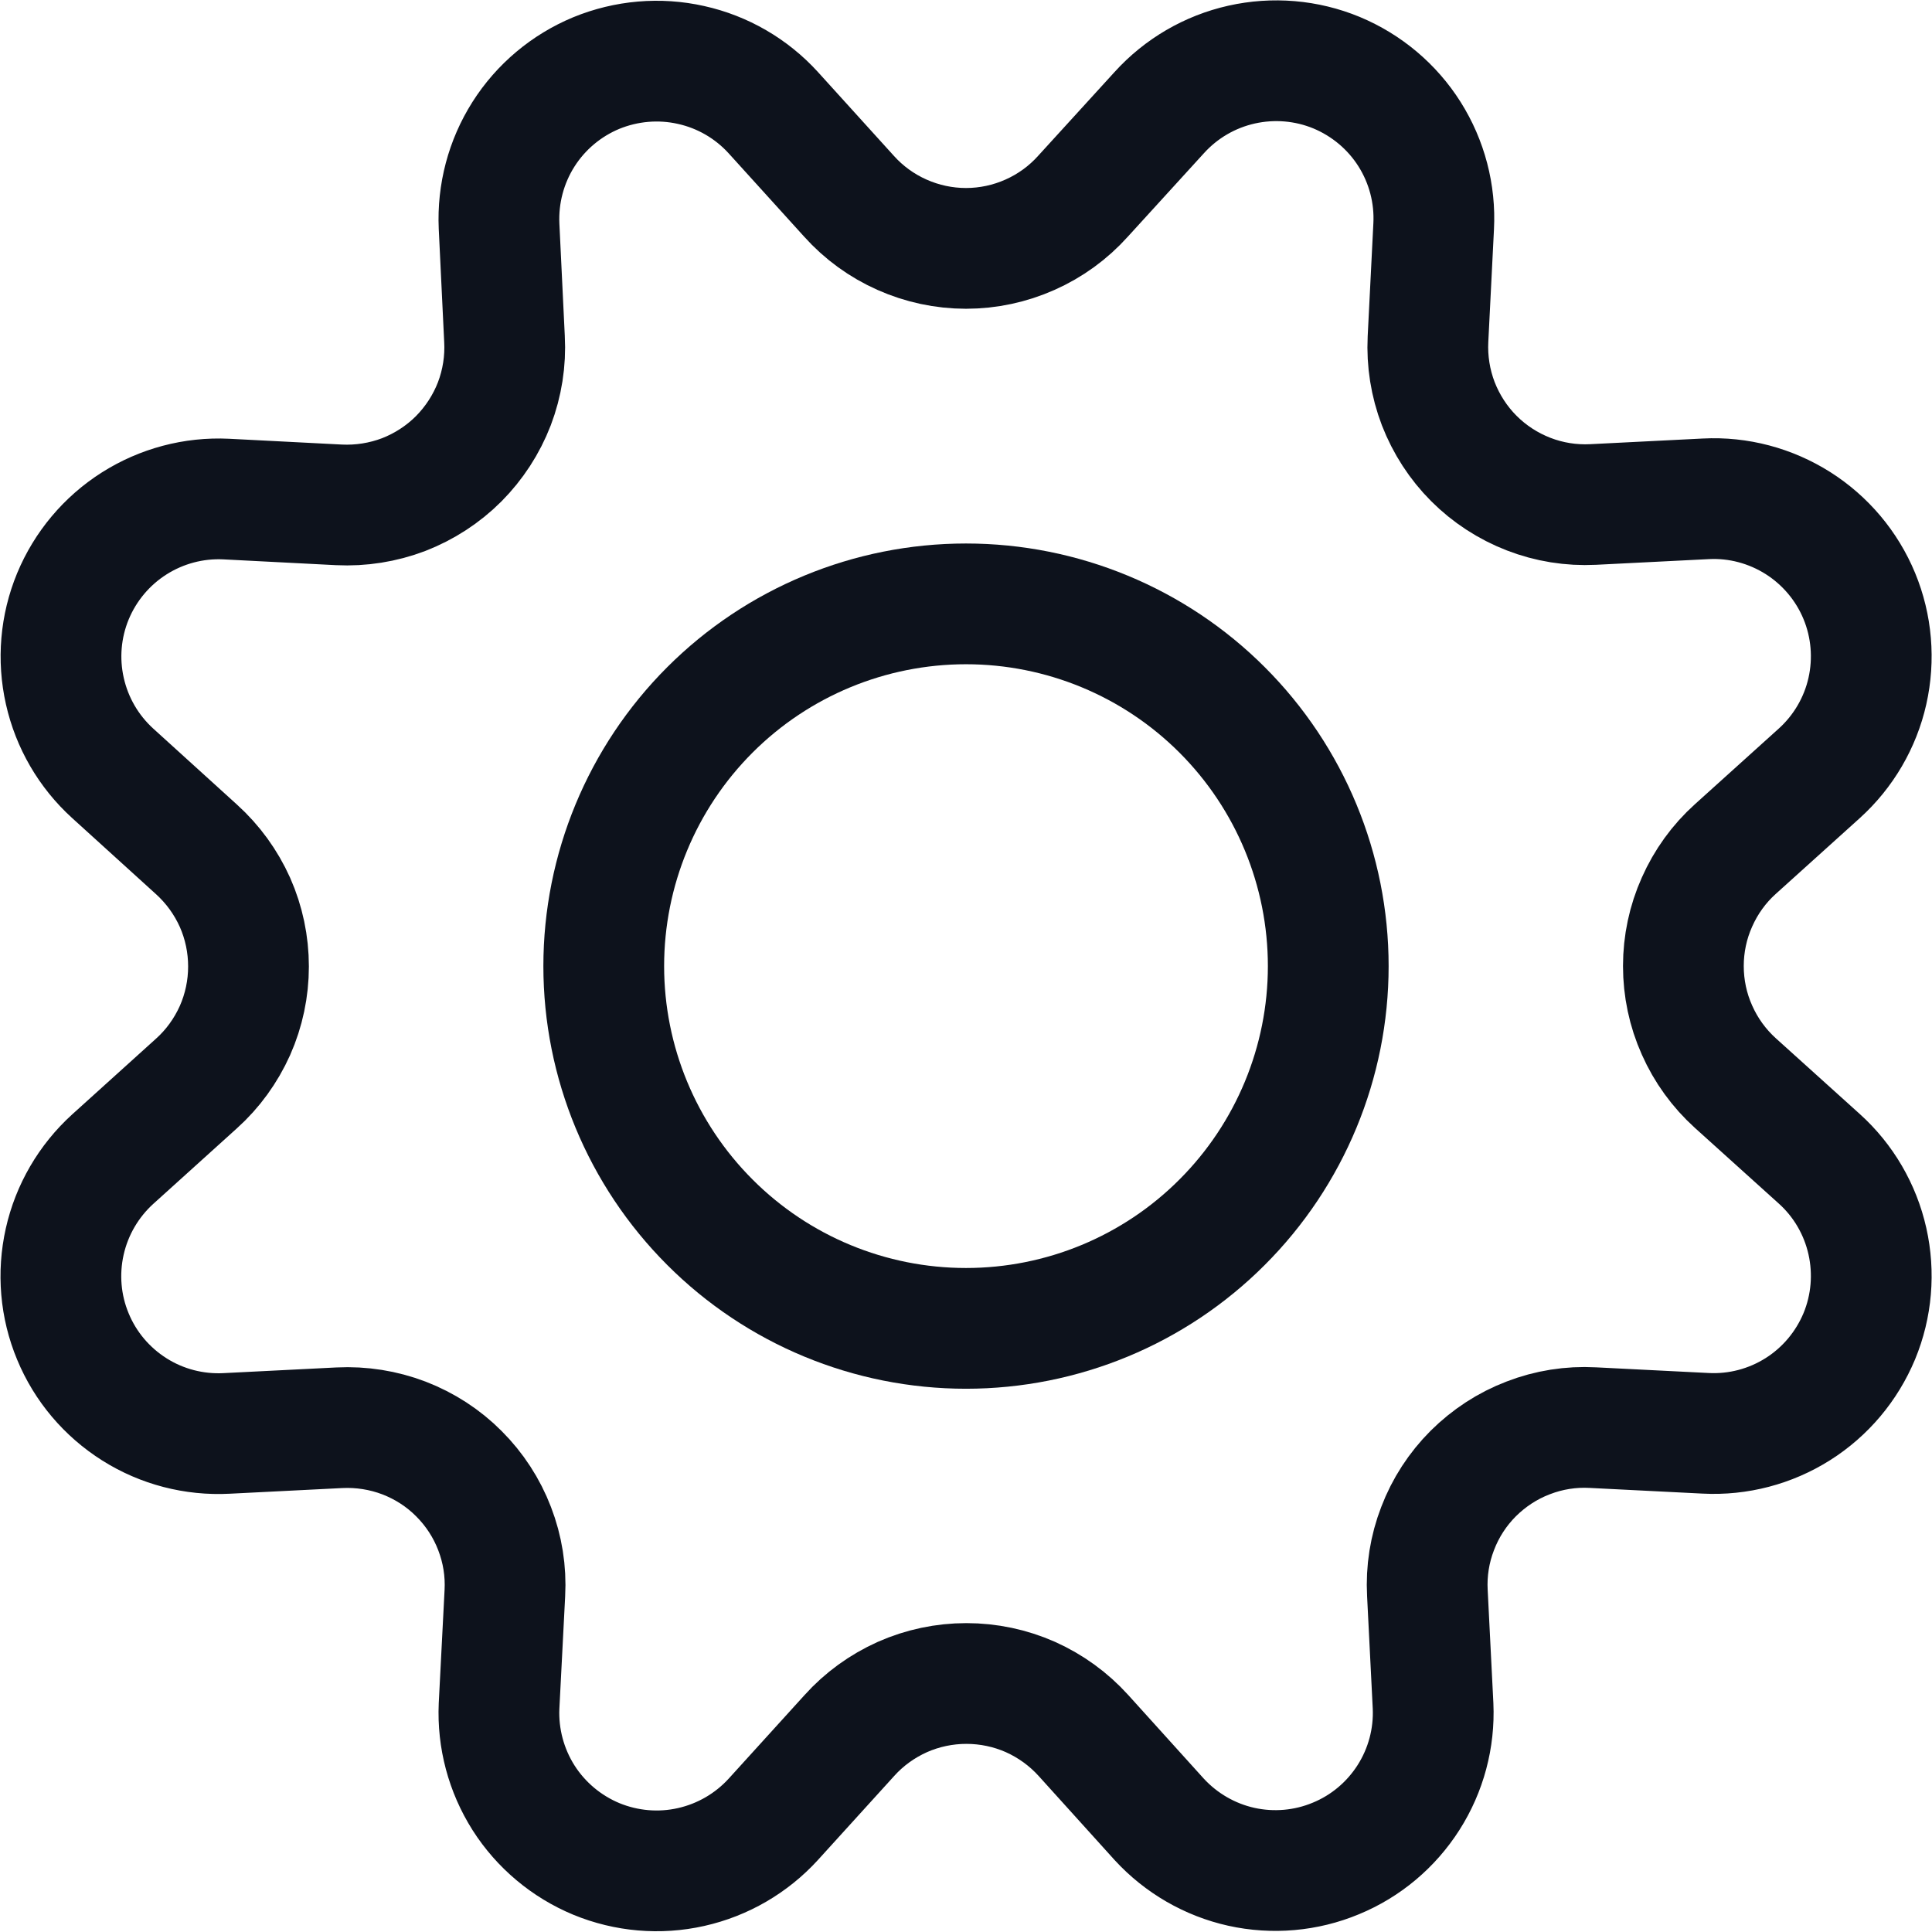 <svg width="16" height="16" viewBox="0 0 16 16" fill="none" xmlns="http://www.w3.org/2000/svg">
<g clip-path="url(#clip0_1_3175)">
<path d="M7.031 1.625C7.153 1.761 7.303 1.87 7.47 1.944C7.636 2.018 7.817 2.057 8 2.057C8.183 2.057 8.364 2.018 8.53 1.944C8.697 1.87 8.847 1.761 8.969 1.625L9.6 0.933C9.781 0.733 10.019 0.594 10.282 0.535C10.545 0.476 10.82 0.499 11.069 0.602C11.318 0.706 11.529 0.883 11.673 1.111C11.817 1.339 11.887 1.606 11.873 1.875L11.826 2.809C11.817 2.991 11.846 3.173 11.911 3.343C11.977 3.513 12.077 3.668 12.206 3.797C12.335 3.926 12.489 4.026 12.659 4.092C12.829 4.158 13.011 4.187 13.193 4.178L14.127 4.131C14.396 4.117 14.662 4.188 14.89 4.332C15.117 4.476 15.295 4.687 15.398 4.936C15.501 5.185 15.524 5.46 15.465 5.723C15.406 5.985 15.267 6.223 15.067 6.404L14.372 7.031C14.236 7.153 14.128 7.303 14.054 7.47C13.979 7.637 13.941 7.818 13.941 8C13.941 8.183 13.979 8.364 14.054 8.531C14.128 8.698 14.236 8.847 14.372 8.97L15.067 9.597C15.267 9.777 15.406 10.016 15.465 10.279C15.524 10.542 15.501 10.817 15.398 11.066C15.294 11.315 15.117 11.526 14.889 11.67C14.661 11.814 14.394 11.884 14.125 11.87L13.191 11.823C13.009 11.813 12.826 11.842 12.656 11.908C12.485 11.973 12.331 12.074 12.201 12.203C12.072 12.332 11.971 12.487 11.906 12.658C11.84 12.828 11.811 13.011 11.821 13.193L11.868 14.127C11.88 14.395 11.809 14.66 11.665 14.886C11.521 15.112 11.311 15.289 11.063 15.391C10.816 15.494 10.542 15.518 10.28 15.46C10.019 15.402 9.781 15.264 9.6 15.067L8.973 14.373C8.85 14.237 8.701 14.129 8.534 14.054C8.367 13.98 8.186 13.942 8.003 13.942C7.821 13.942 7.64 13.98 7.473 14.054C7.306 14.129 7.156 14.237 7.034 14.373L6.404 15.067C6.223 15.265 5.986 15.403 5.723 15.462C5.461 15.521 5.187 15.497 4.939 15.395C4.691 15.292 4.48 15.115 4.336 14.889C4.192 14.662 4.121 14.396 4.133 14.128L4.181 13.195C4.191 13.012 4.162 12.83 4.096 12.659C4.031 12.489 3.93 12.334 3.801 12.205C3.672 12.075 3.517 11.975 3.346 11.909C3.176 11.844 2.993 11.815 2.811 11.824L1.877 11.871C1.608 11.885 1.341 11.816 1.113 11.672C0.885 11.528 0.707 11.318 0.604 11.069C0.5 10.82 0.477 10.545 0.536 10.282C0.595 10.019 0.734 9.781 0.933 9.6L1.627 8.973C1.763 8.851 1.871 8.701 1.946 8.534C2.02 8.367 2.058 8.186 2.058 8.004C2.058 7.821 2.02 7.64 1.946 7.473C1.871 7.306 1.763 7.157 1.627 7.034L0.933 6.404C0.734 6.223 0.596 5.986 0.537 5.723C0.478 5.461 0.501 5.187 0.604 4.938C0.707 4.69 0.884 4.479 1.111 4.335C1.338 4.191 1.604 4.12 1.873 4.133L2.806 4.181C2.989 4.19 3.172 4.161 3.343 4.096C3.513 4.03 3.669 3.929 3.798 3.8C3.927 3.67 4.028 3.515 4.094 3.344C4.159 3.173 4.188 2.99 4.178 2.807L4.133 1.873C4.121 1.605 4.191 1.339 4.335 1.112C4.479 0.885 4.69 0.708 4.938 0.605C5.187 0.503 5.461 0.479 5.723 0.538C5.985 0.596 6.223 0.734 6.404 0.933L7.031 1.625Z" stroke="#0D121C" stroke-linecap="round" stroke-linejoin="round"/>
<path d="M5 8.001C5 8.796 5.316 9.559 5.879 10.122C6.441 10.685 7.204 11.001 8 11.001C8.796 11.001 9.559 10.685 10.121 10.122C10.684 9.559 11 8.796 11 8.001C11 7.205 10.684 6.442 10.121 5.879C9.559 5.317 8.796 5.001 8 5.001C7.204 5.001 6.441 5.317 5.879 5.879C5.316 6.442 5 7.205 5 8.001Z" stroke="#0D121C" stroke-linecap="round" stroke-linejoin="round"/>
</g>
<defs>
<clipPath id="clip0_1_3175">
<rect width="16" height="16" fill="white"/>
</clipPath>
</defs>
</svg>
